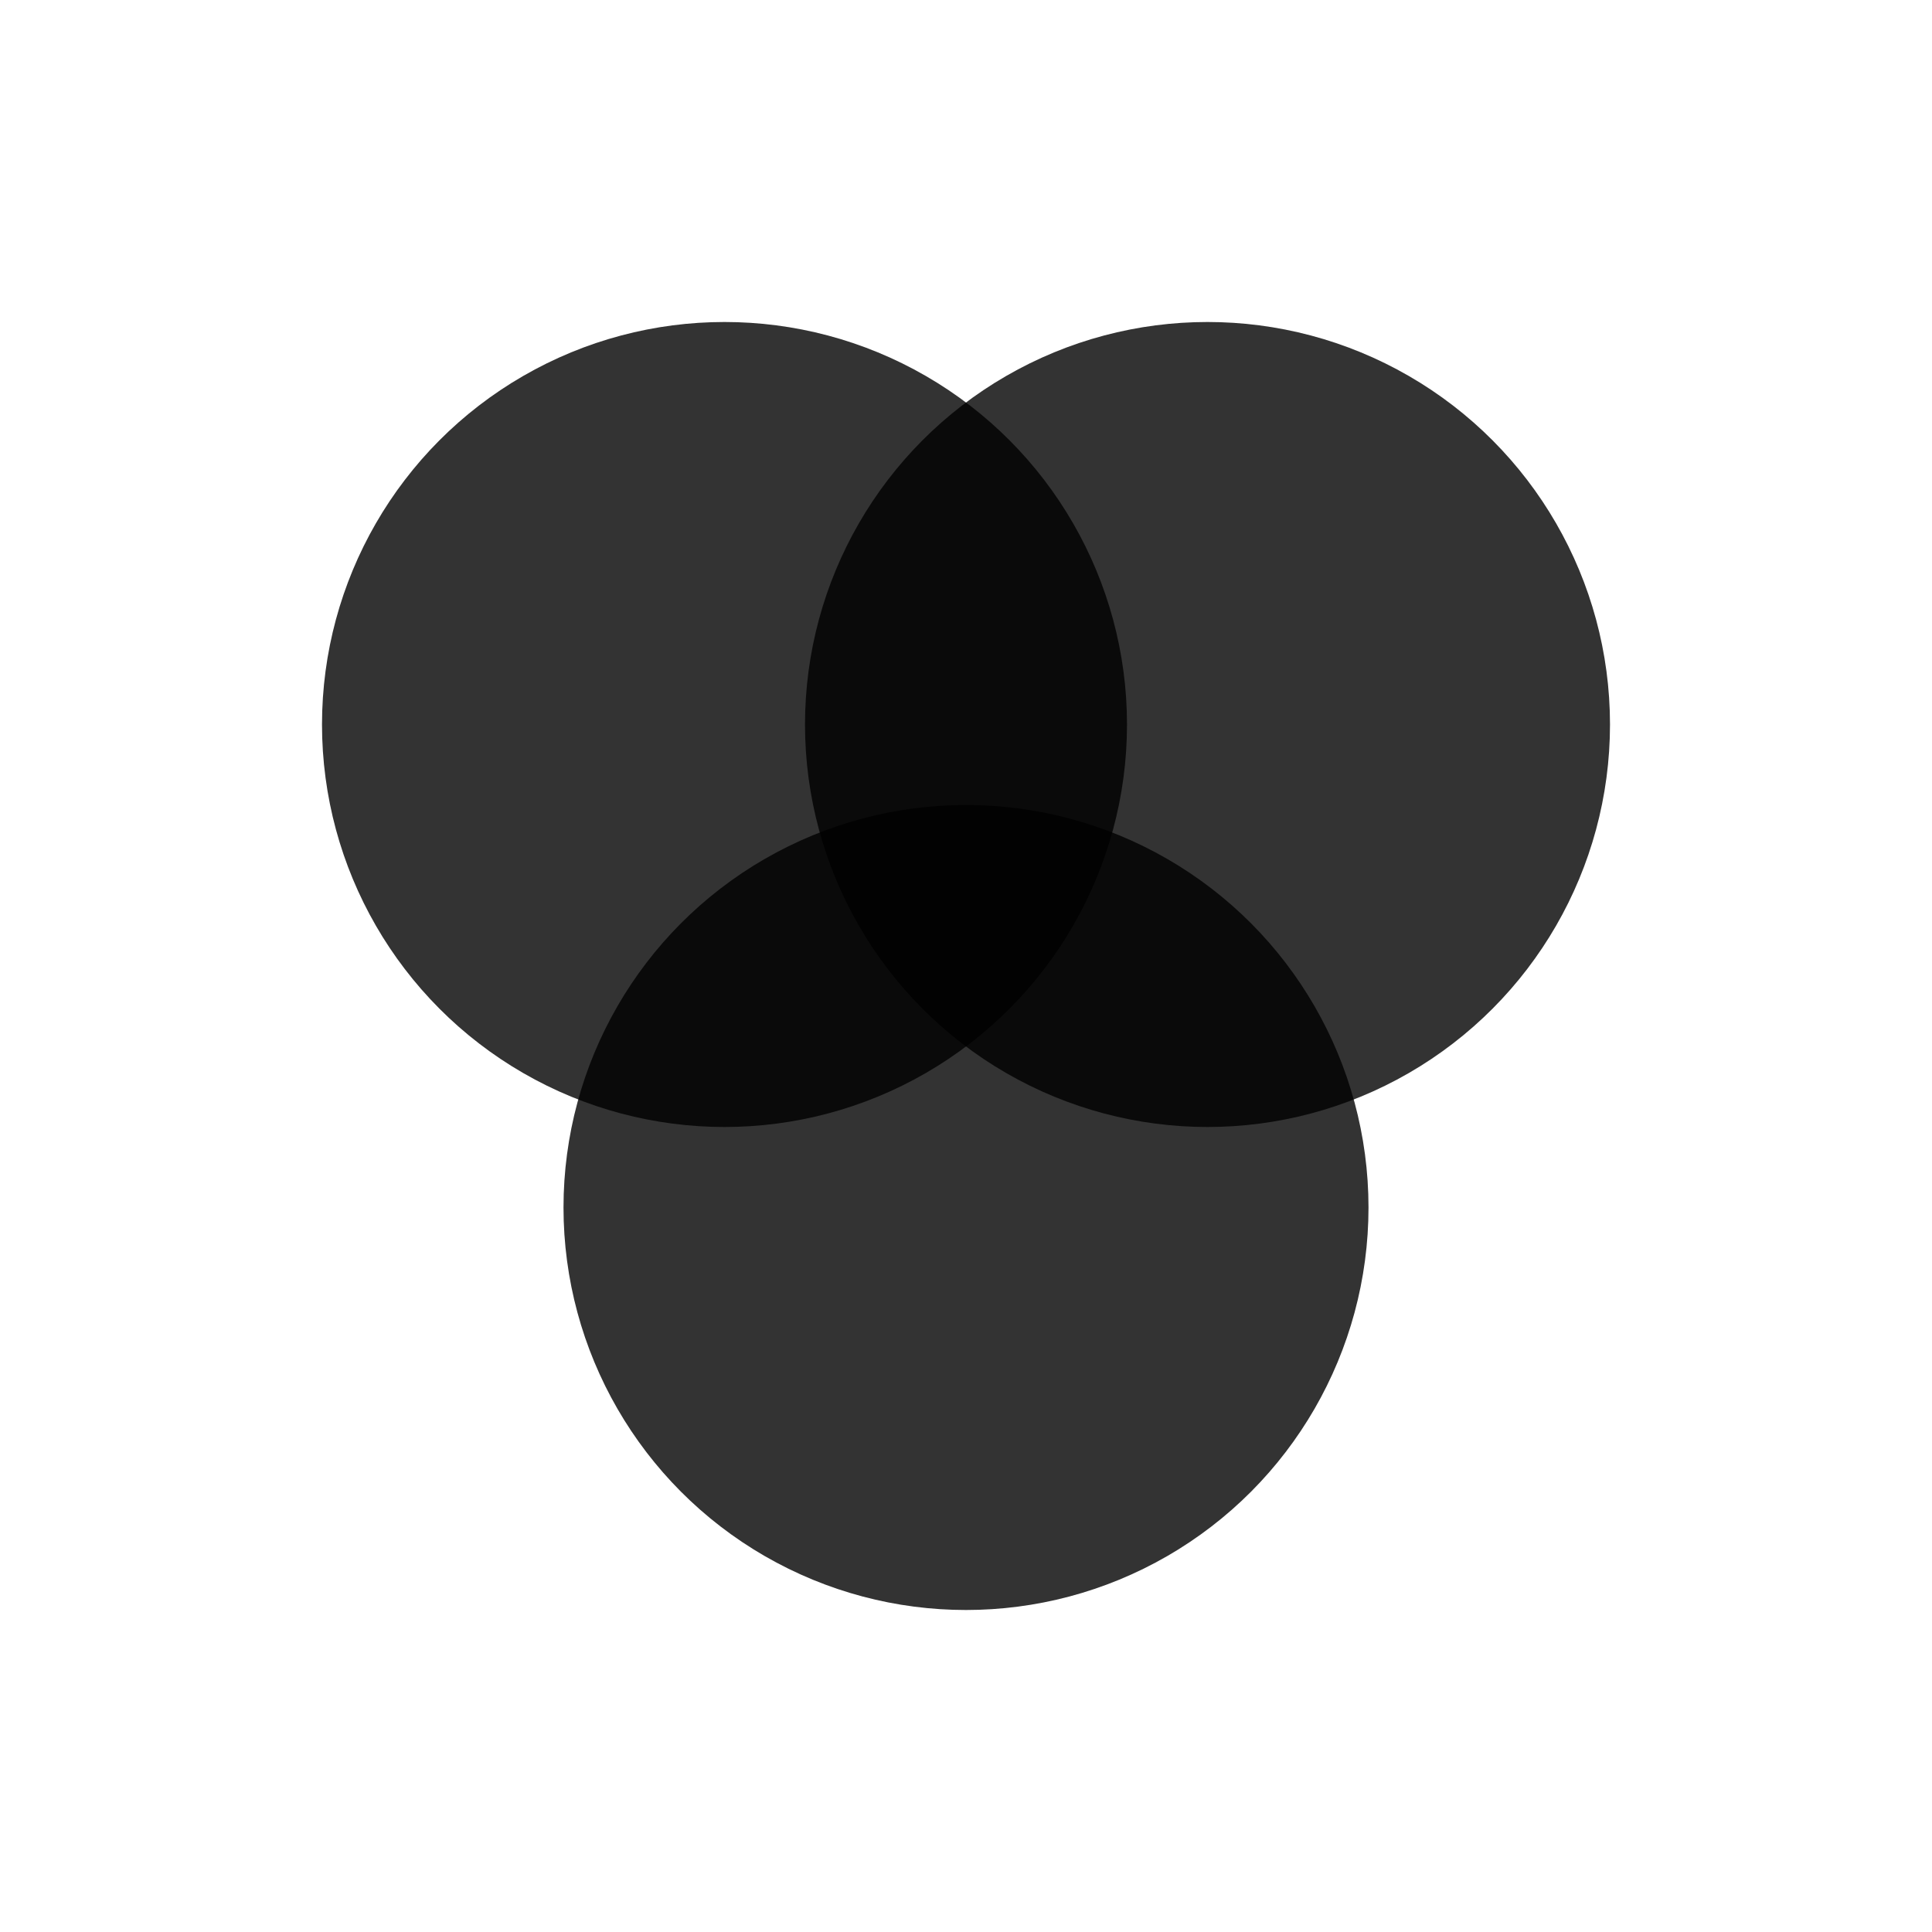<svg width="24" height="24" viewBox="0 0 24 24" fill="none" xmlns="http://www.w3.org/2000/svg">
  <!-- Overlapping circles representing community -->
  <circle cx="9" cy="9" r="5" fill="currentColor" fill-opacity="0.8"/>
  <circle cx="15" cy="9" r="5" fill="currentColor" fill-opacity="0.8"/>
  <circle cx="12" cy="15" r="5" fill="currentColor" fill-opacity="0.8"/>
</svg>

